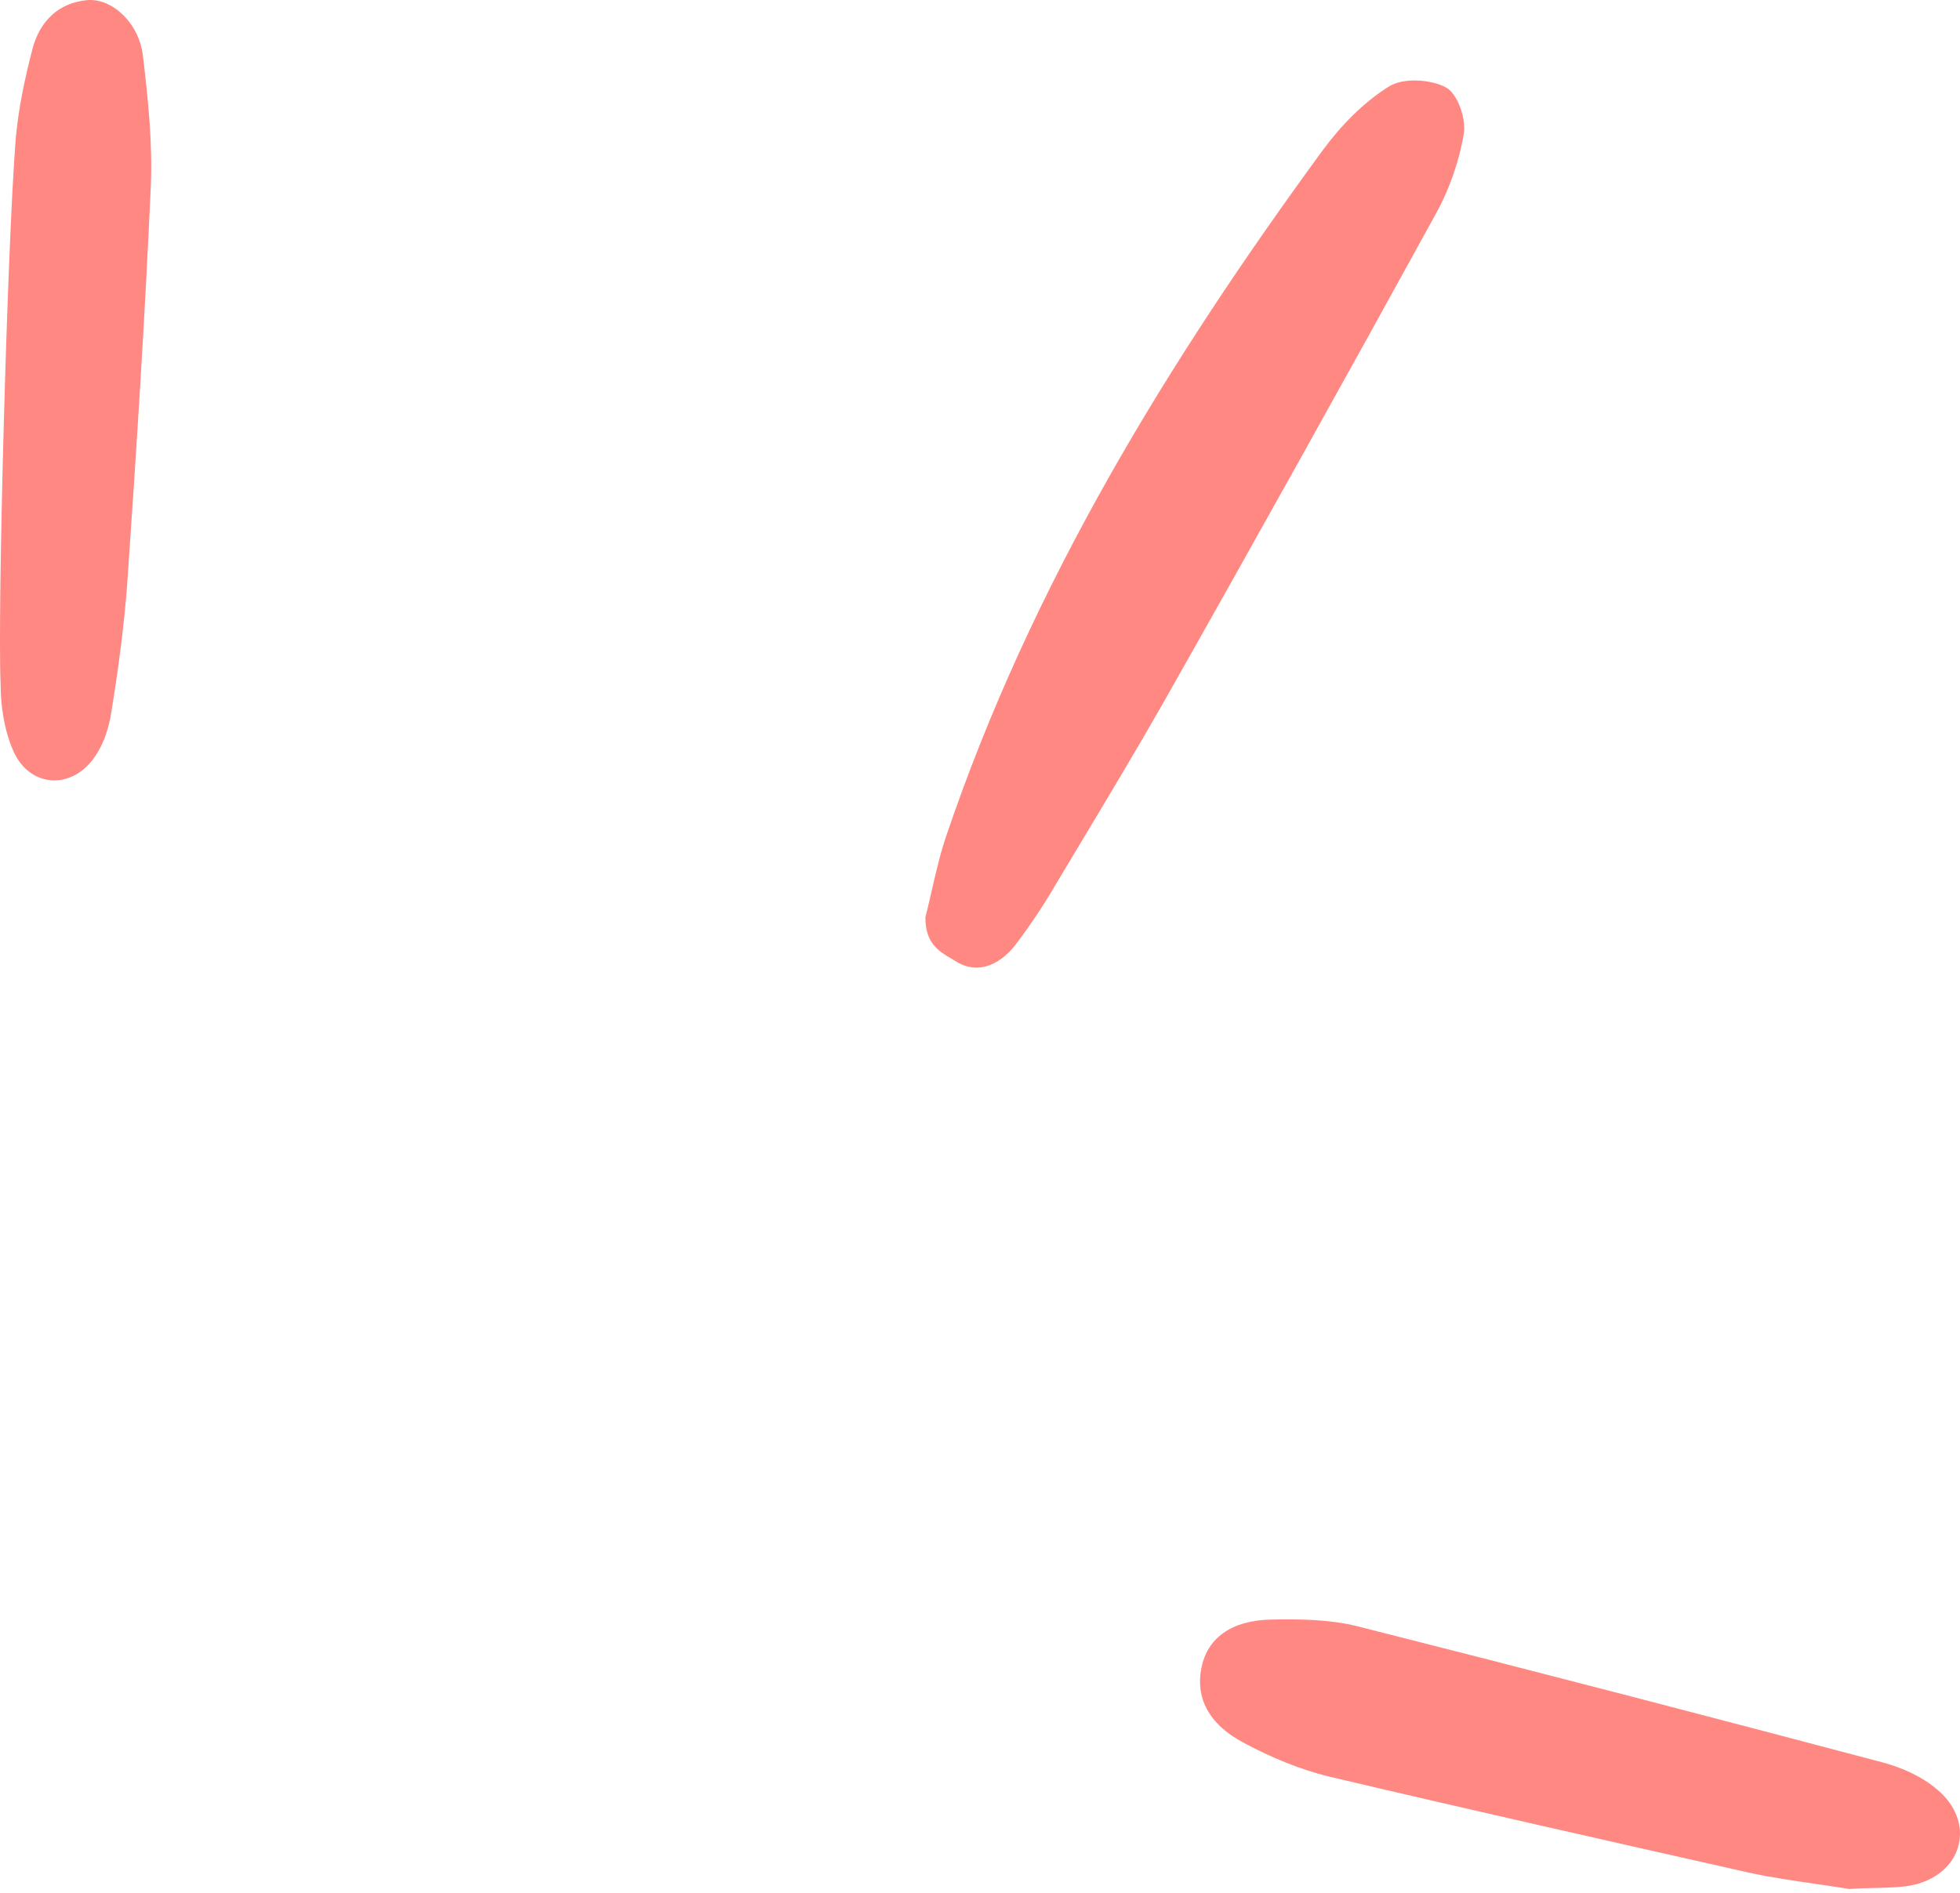 <svg width="59" height="57" viewBox="0 0 59 57" fill="none" xmlns="http://www.w3.org/2000/svg">
<path fill-rule="evenodd" clip-rule="evenodd" d="M0.982 1.457C0.746 2.361 0.55 3.284 0.471 4.207C0.216 7.468 -0.079 18.41 0.019 20.61C0.019 21.278 0.137 22.025 0.412 22.634C0.903 23.714 2.161 23.793 2.848 22.791C3.104 22.437 3.261 21.966 3.339 21.514C3.555 20.198 3.732 18.882 3.83 17.565C4.105 13.597 4.361 9.609 4.538 5.641C4.597 4.325 4.459 2.989 4.302 1.673C4.184 0.691 3.379 -0.056 2.632 0.003C1.748 0.082 1.198 0.652 0.982 1.457ZM27.856 27.623C27.931 27.322 27.996 27.039 28.058 26.768L28.058 26.768C28.191 26.193 28.31 25.676 28.484 25.168C31.038 17.624 35.144 10.906 39.819 4.521C40.369 3.775 41.057 3.068 41.823 2.596C42.235 2.341 43.06 2.38 43.532 2.635C43.886 2.832 44.141 3.598 44.062 4.03C43.925 4.855 43.63 5.7 43.218 6.446C40.507 11.377 37.776 16.288 35.006 21.18C34.191 22.609 33.341 24.027 32.491 25.442L32.491 25.442C32.255 25.835 32.019 26.228 31.785 26.621C31.431 27.23 31.038 27.82 30.625 28.37C30.174 28.998 29.486 29.372 28.799 28.959C28.755 28.933 28.711 28.907 28.668 28.881C28.257 28.64 27.856 28.404 27.856 27.623ZM54.681 56.724L54.681 56.724C53.998 56.625 53.275 56.521 52.568 56.364L52.567 56.363L52.566 56.363C48.383 55.42 44.199 54.478 40.035 53.495C39.132 53.279 38.248 52.906 37.442 52.474C36.362 51.904 35.988 51.099 36.165 50.215C36.342 49.331 37.049 48.781 38.287 48.761C39.132 48.742 40.035 48.761 40.841 48.958C46.125 50.294 51.409 51.669 56.674 53.063C57.263 53.221 57.872 53.495 58.324 53.888C59.464 54.851 59.11 56.364 57.656 56.737C57.296 56.824 56.905 56.832 56.472 56.842H56.472H56.472C56.22 56.847 55.954 56.853 55.672 56.874C55.357 56.822 55.024 56.774 54.681 56.724Z" fill="#FF8882"/>
</svg>
